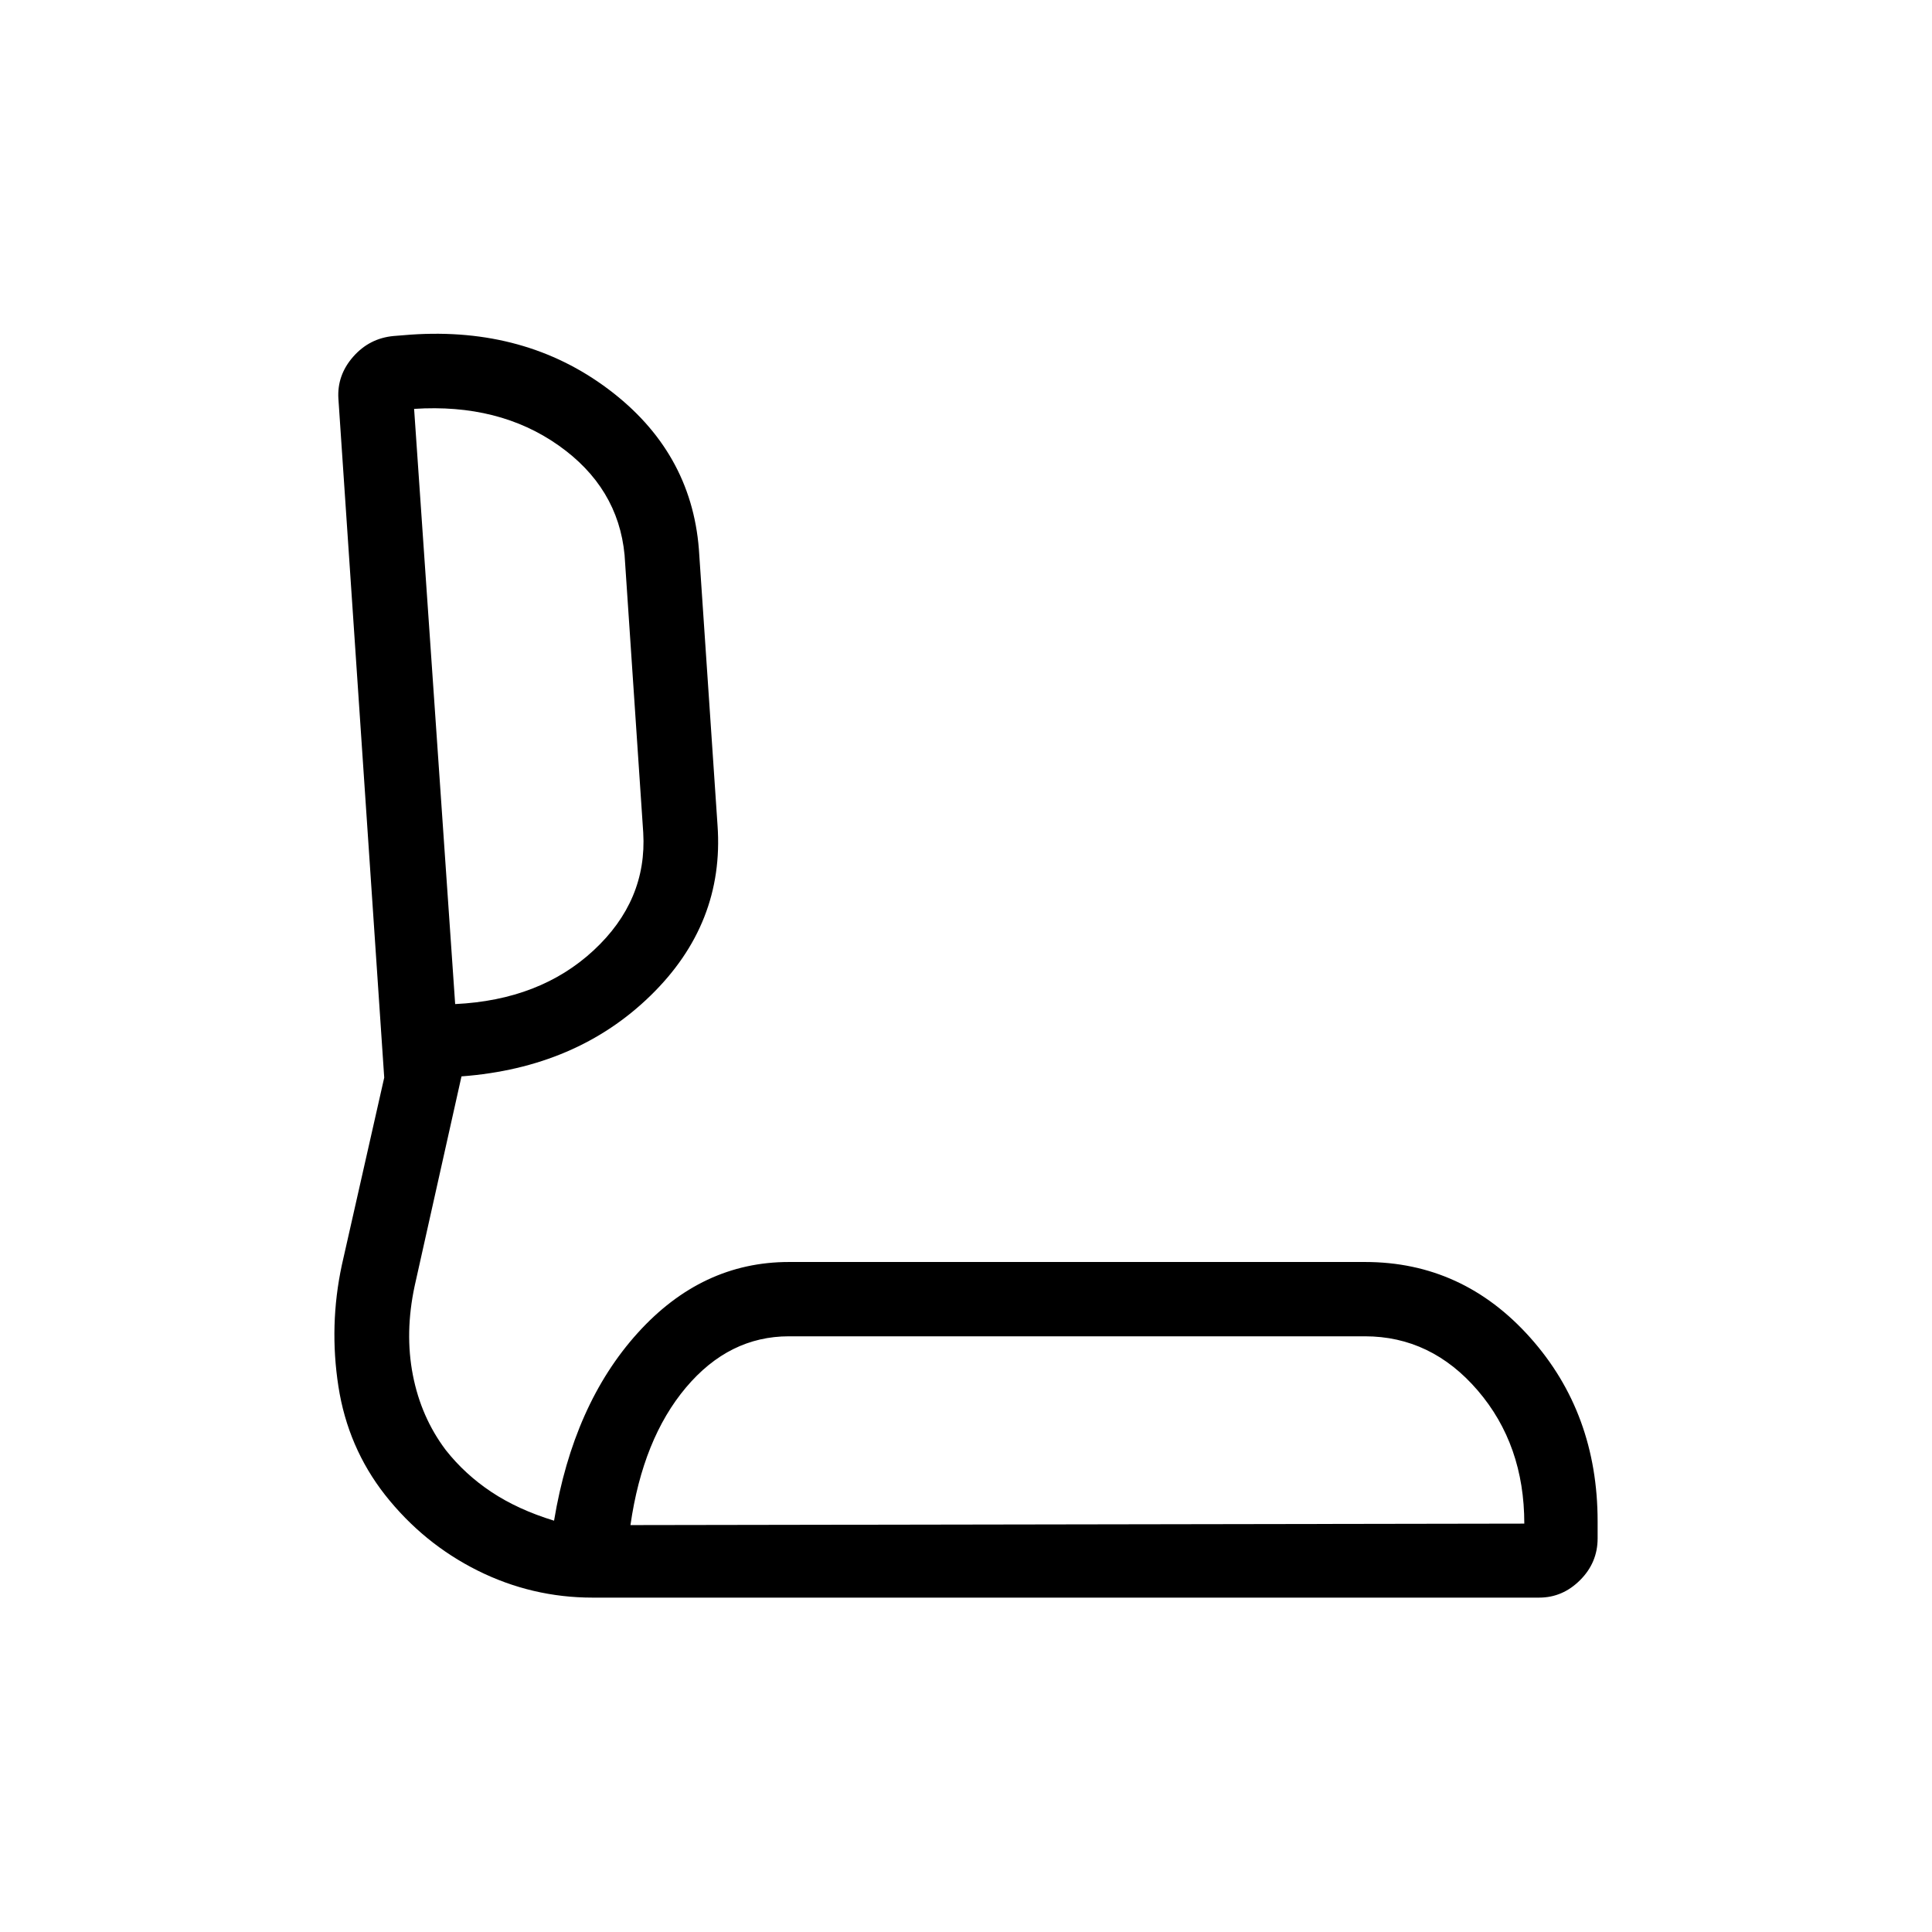<svg xmlns="http://www.w3.org/2000/svg" height="24" viewBox="0 -960 960 960" width="24"><path d="M294.5-166.15q-30.21 0-57.18-13.45-26.96-13.46-45.97-37.56-18.5-23.61-23.2-53.96-4.69-30.34 1.7-60.23l21.07-93.19-22.77-337.34q-.73-11.66 7.33-20.85 8.06-9.19 20.1-10.31l8.67-.69q56.75-3.85 97.96 27.06 41.21 30.9 45.06 79.52l9.27 137.27q3.46 48.81-33.32 84.62-36.77 35.82-93.91 40.11l-23.29 104.24q-4.94 23.18-.87 44.16 4.08 20.99 16.35 37.27 9.5 12.06 22.67 20.83 13.18 8.77 31.14 14.27 9.61-57.89 41.51-93.22 31.9-35.32 75.18-35.32h286.3q48.51 0 82.03 37.55 33.52 37.56 33.52 91.4v8.39q0 12.04-8.7 20.73-8.69 8.7-20.34 8.7H294.5Zm18.77-36.04 444.15-.73q0-39.16-23.11-66.12Q711.19-296 678.19-296H392q-29.72 0-51.15 25.45-21.43 25.44-27.58 68.36Zm-87.1-258.89q42.21-2 68.83-26.72 26.62-24.72 24.62-58.49l-9.27-137.94q-3.18-33.56-32.8-54.45-29.63-20.9-71.78-18.15l20.4 295.75Zm309.37 258.89ZM215.65-610.31Z"/></svg>